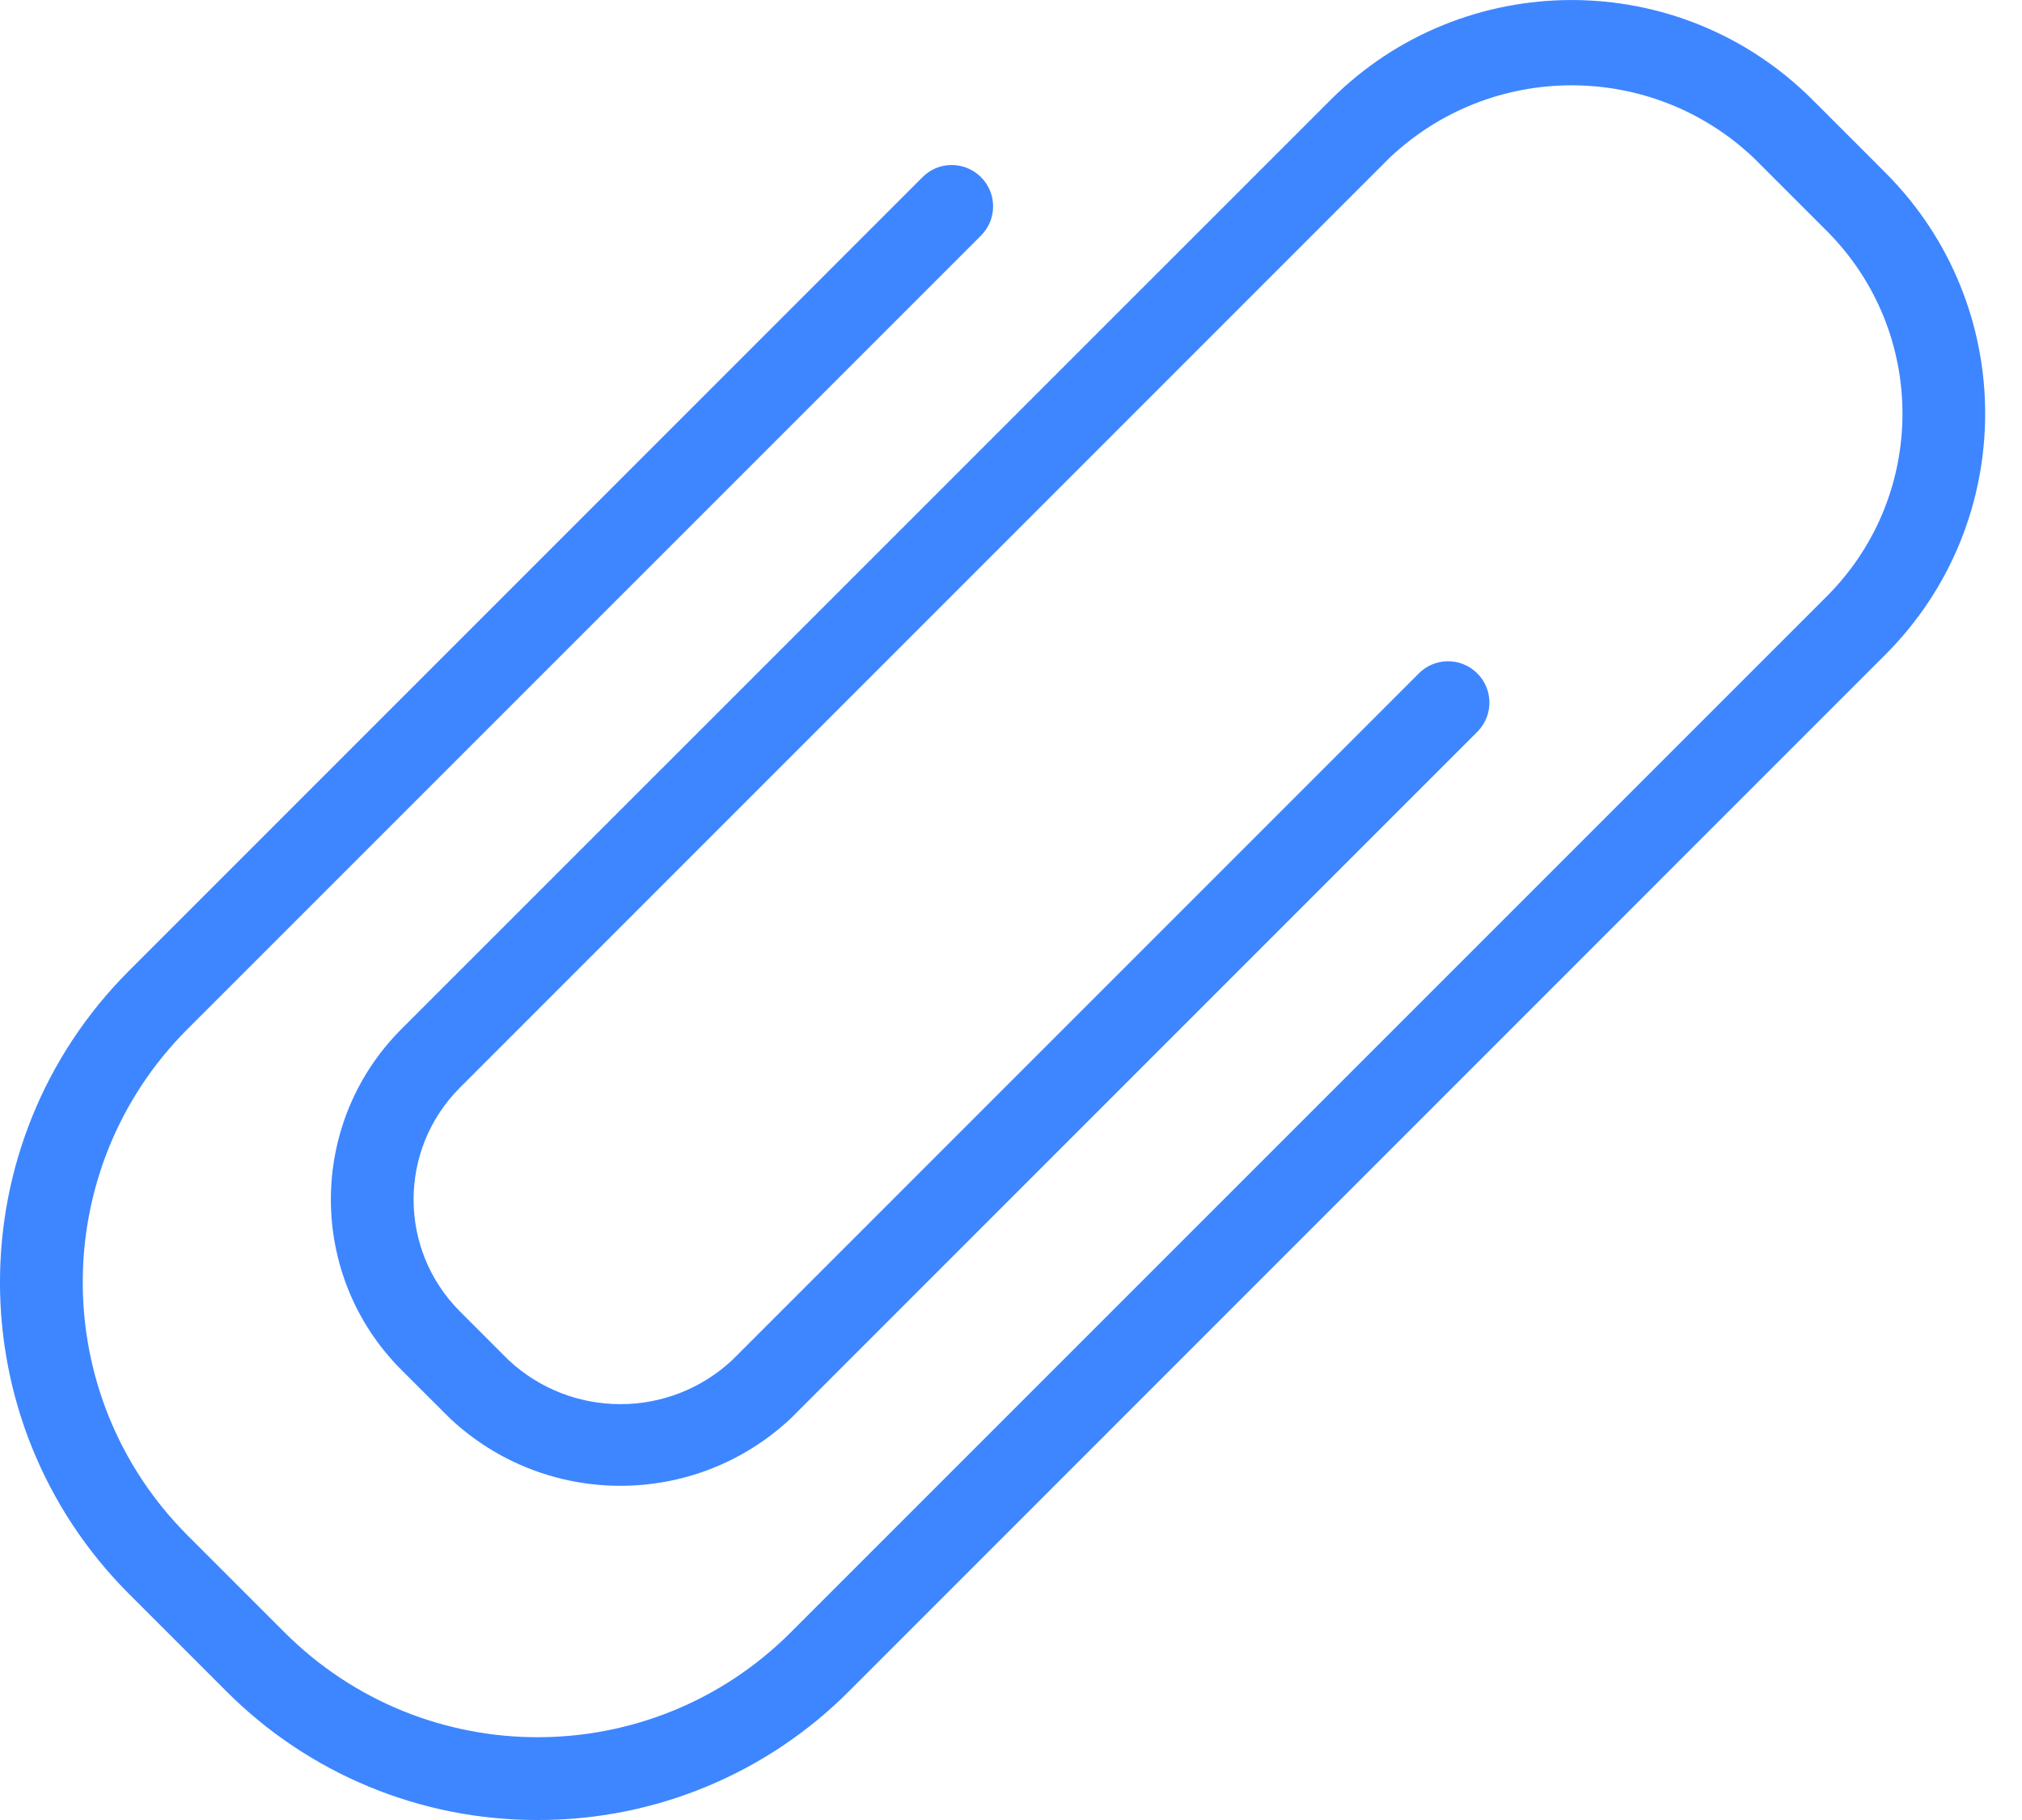 <svg width="20" height="18" viewBox="0 0 20 18" fill="none" xmlns="http://www.w3.org/2000/svg">
<path d="M5.318 18C4.161 18.003 3.051 17.543 2.235 16.723L1.277 15.765C-0.426 14.062 -0.426 11.302 1.277 9.6L1.277 9.6L9.12 1.757C9.277 1.594 9.536 1.59 9.698 1.747C9.861 1.904 9.865 2.163 9.708 2.325C9.705 2.328 9.702 2.332 9.698 2.335L1.855 10.177C0.473 11.56 0.473 13.802 1.855 15.185L2.814 16.144C4.197 17.527 6.439 17.527 7.822 16.144L18.07 5.897C19.067 4.899 19.067 3.283 18.07 2.285L17.351 1.566C16.34 0.603 14.751 0.603 13.739 1.566L4.55 10.756C3.938 11.367 3.938 12.359 4.549 12.97C4.549 12.97 4.55 12.971 4.55 12.971L5.029 13.45C5.652 14.033 6.621 14.033 7.244 13.45L14.029 6.665C14.186 6.502 14.445 6.498 14.607 6.655C14.77 6.812 14.774 7.071 14.617 7.233C14.614 7.237 14.611 7.24 14.607 7.243L7.822 14.028C6.874 14.917 5.399 14.917 4.451 14.028L3.971 13.549C3.04 12.618 3.04 11.108 3.971 10.177L13.161 0.988C14.478 -0.329 16.613 -0.329 17.929 0.988C17.929 0.988 17.929 0.988 17.929 0.988L18.648 1.707C19.965 3.023 19.965 5.158 18.648 6.475C18.648 6.475 18.648 6.475 18.648 6.475L8.401 16.723C7.585 17.543 6.475 18.003 5.318 18Z" fill="#3D86FF"/>
</svg>
